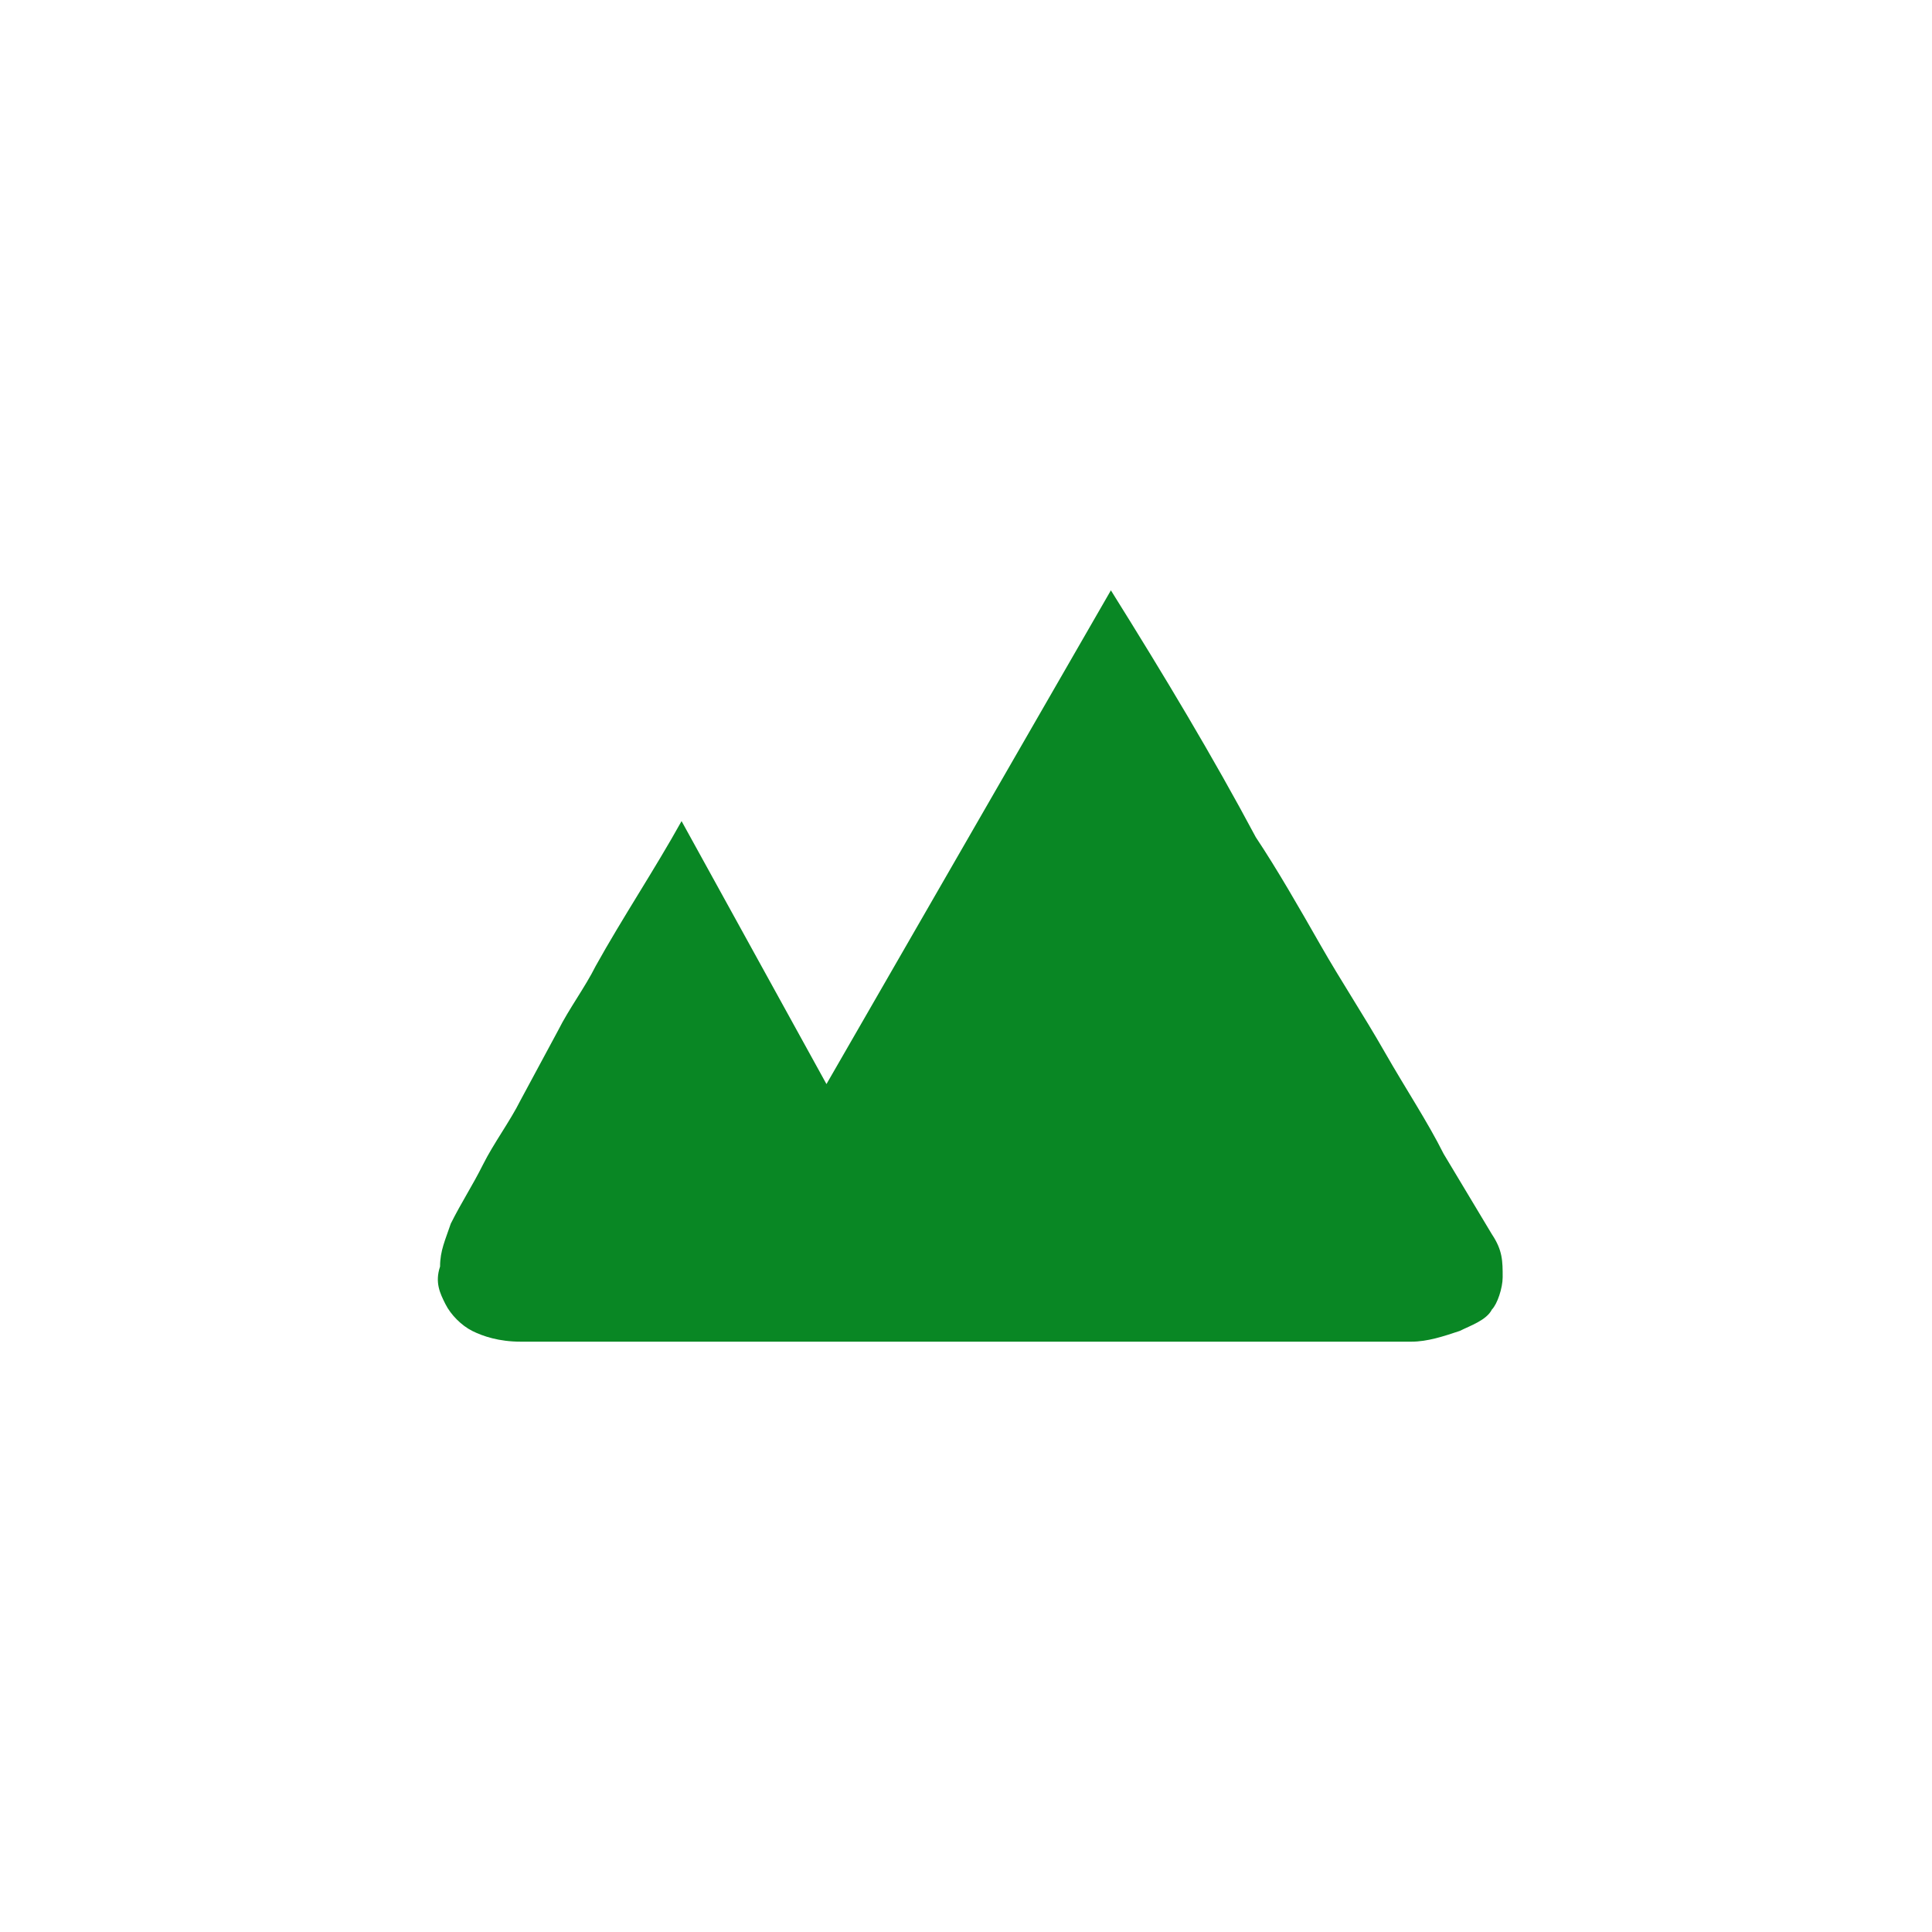 <?xml version="1.0" standalone="no"?><!DOCTYPE svg PUBLIC "-//W3C//DTD SVG 1.1//EN" "http://www.w3.org/Graphics/SVG/1.1/DTD/svg11.dtd"><svg t="1596871267020" class="icon" viewBox="0 0 1024 1024" version="1.1" xmlns="http://www.w3.org/2000/svg" p-id="5878" xmlns:xlink="http://www.w3.org/1999/xlink" width="16" height="16"><defs><style type="text/css"></style></defs><path d="M790.756 654.222c5.689 8.533 5.689 14.222 5.689 22.756 0 5.689-2.844 14.222-5.689 17.067-2.844 5.689-11.378 8.533-17.067 11.378-8.533 2.844-17.067 5.689-25.6 5.689H275.911c-11.378 0-19.911-2.844-25.6-5.689-5.689-2.844-11.378-8.533-14.222-14.222-2.844-5.689-5.689-11.378-2.844-19.911 0-8.533 2.844-14.222 5.689-22.756 5.689-11.378 11.378-19.911 17.067-31.289 5.689-11.378 14.222-22.756 19.911-34.133l19.911-36.978c5.689-11.378 14.222-22.756 19.911-34.133 14.222-25.6 31.289-51.2 45.511-76.8l76.8 139.378 150.756-261.689c28.444 45.511 54.044 88.178 76.8 130.844 11.378 17.067 22.756 36.978 34.133 56.889 11.378 19.911 22.756 36.978 34.133 56.889 11.378 19.911 22.756 36.978 31.289 54.044l25.6 42.667z" p-id="5879" fill="#098724"></path></svg>